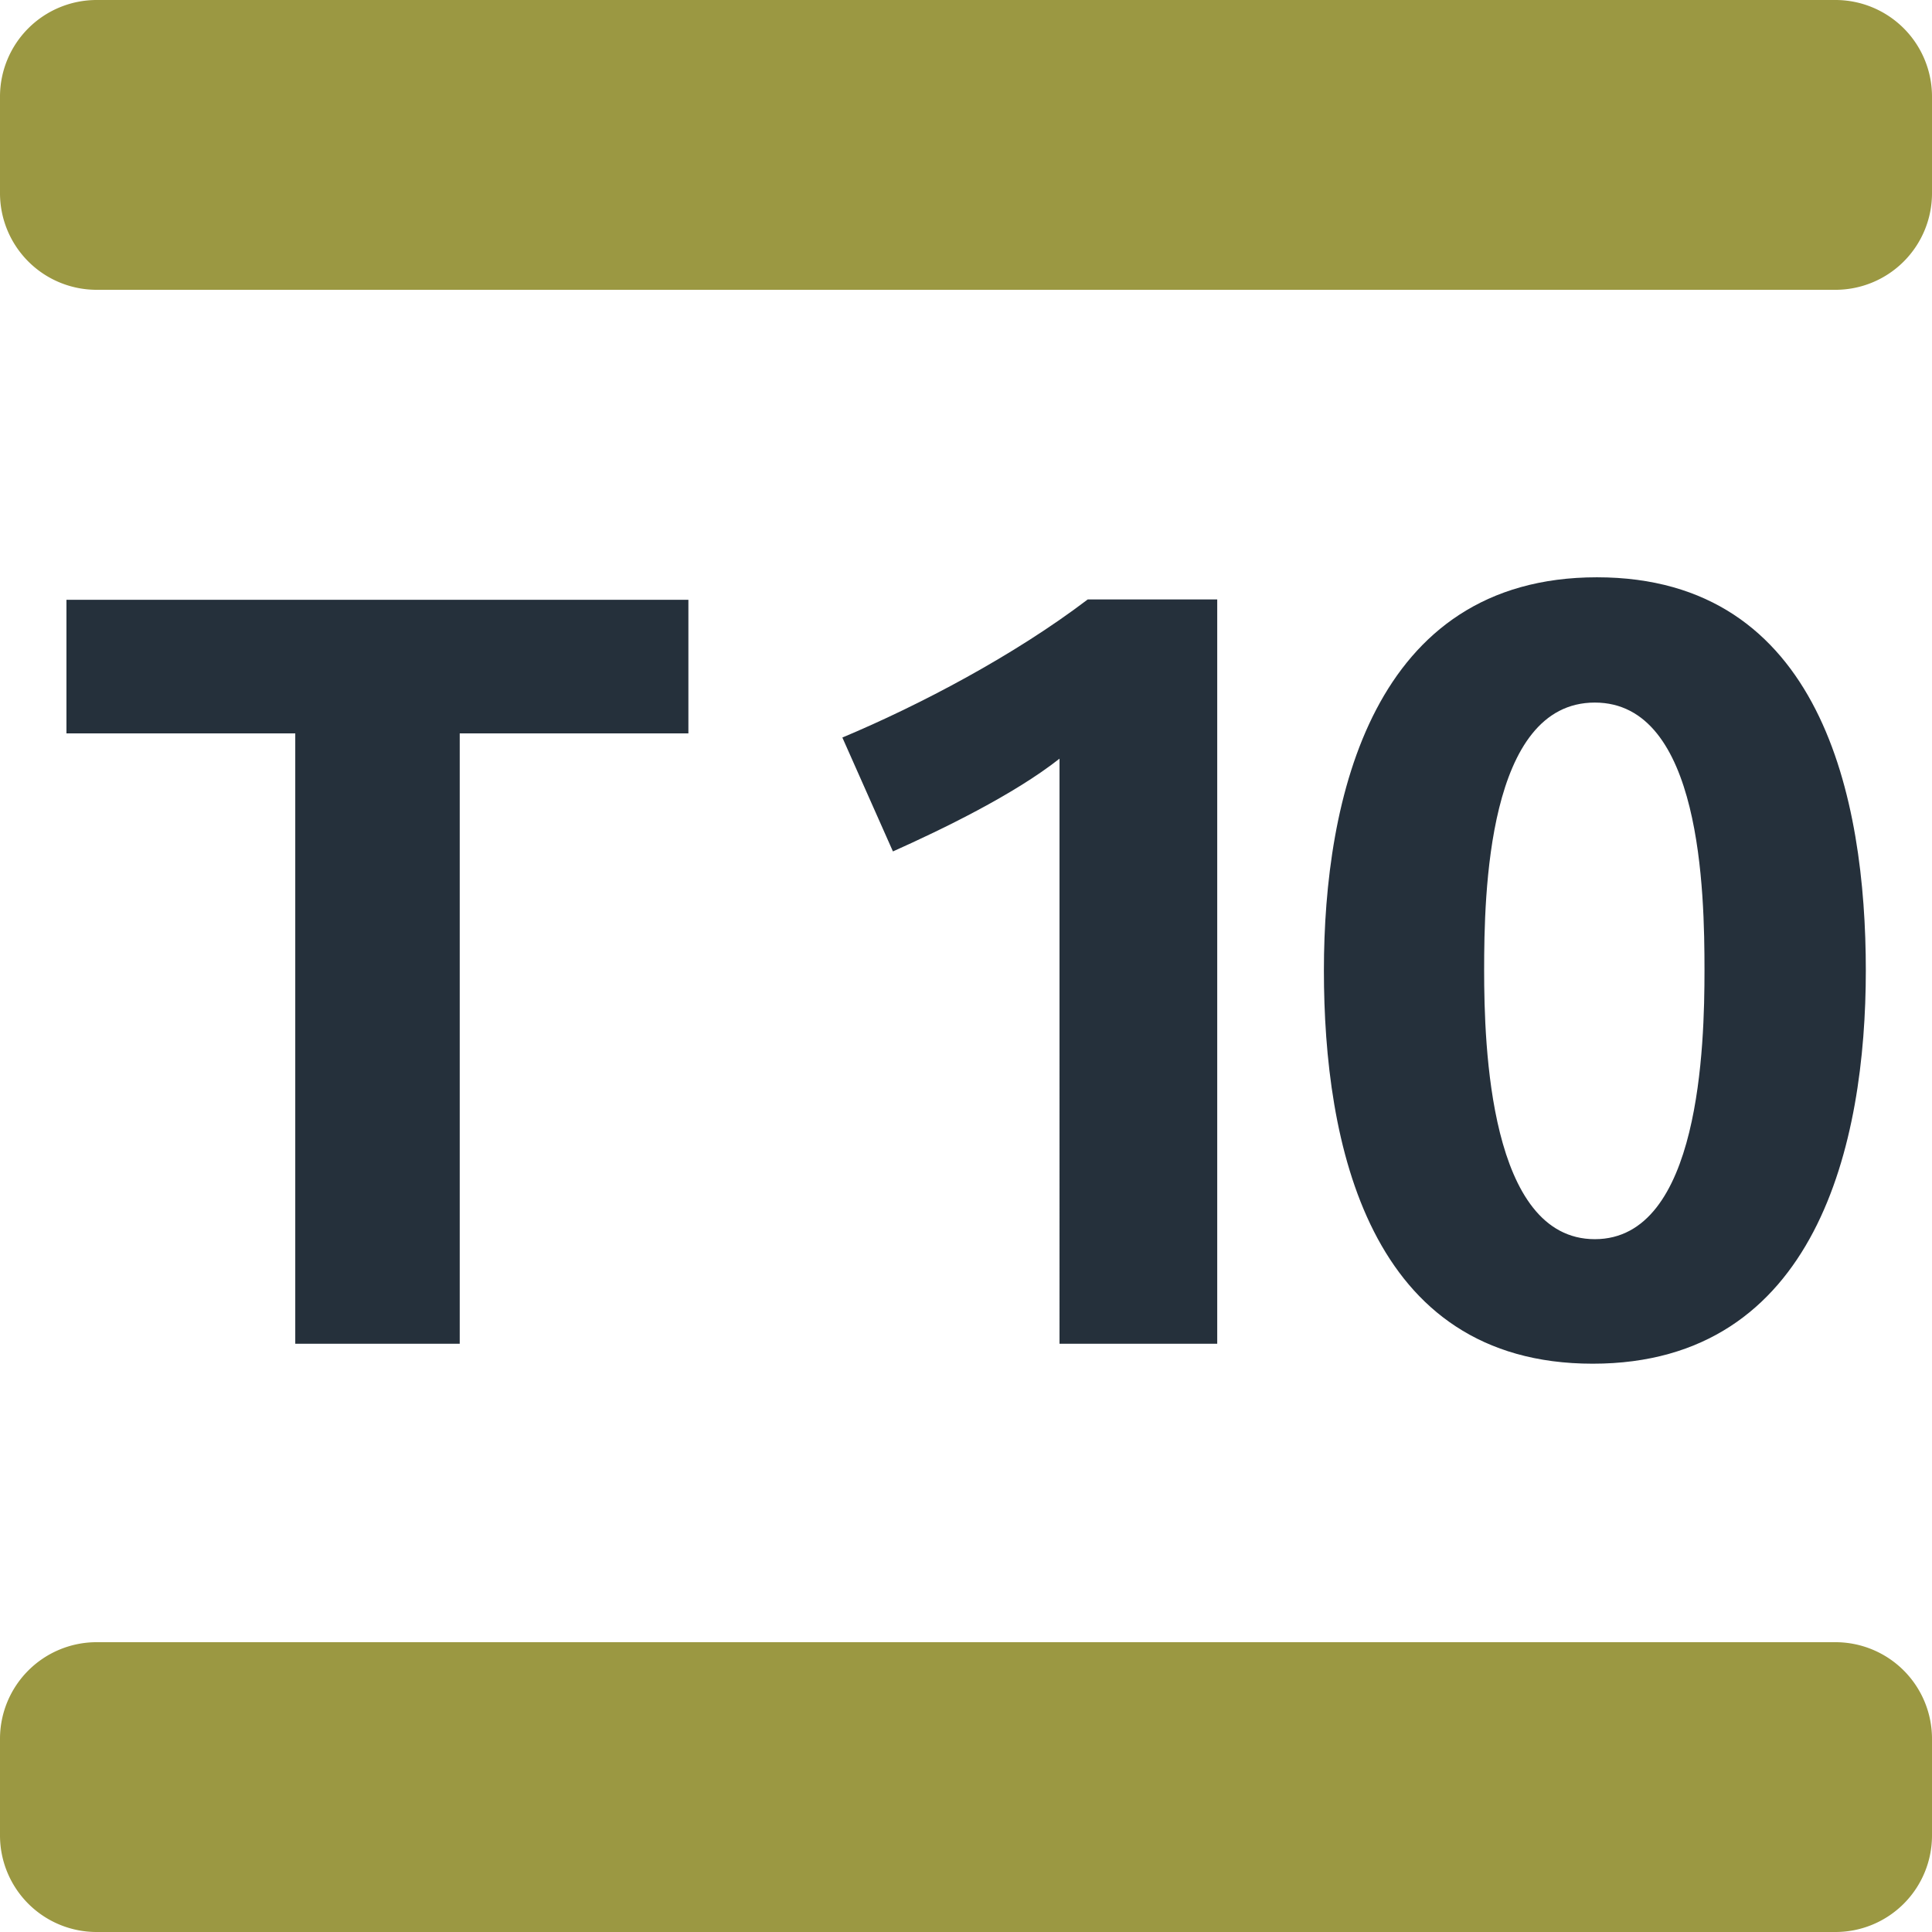 <svg xmlns="http://www.w3.org/2000/svg" viewBox="0 0 283.46 283.46"><defs><style>.cls-1{fill:#25303b;}.cls-2{fill:#9b9842;}</style></defs><g id="Layer_2" data-name="Layer 2"><g id="Layer_1-2" data-name="Layer 1"><path class="cls-1" d="M67.45,107.6v89.55H43.32V107.6H9.75V88H101V107.6Zm88,89.55V111.31c-6.65,5.25-17.17,10.36-24.44,13.61l-7.42-16.71c11.44-4.8,25.21-12.06,36-20.26h19v109.2Zm78.23,2.93c-33,0-39.44-32.48-39.44-57.68s7.12-57.7,40.06-57.7,39.45,32.48,39.45,57.7-7.12,57.68-40.07,57.68m.31-97c-15.78,0-16.24,28.15-16.24,39.3,0,11,.78,39.43,16.24,39.43s16.09-28.61,16.09-39.43c0-11.46-.46-39.3-16.09-39.3"/><path class="cls-2" d="M269.29,42.52H14.17A14.18,14.18,0,0,1,0,28.35V14.17A14.18,14.18,0,0,1,14.17,0H269.29a14.17,14.17,0,0,1,14.17,14.17V28.35a14.17,14.17,0,0,1-14.17,14.17m14.17,226.77V255.12a14.17,14.17,0,0,0-14.17-14.18H14.17A14.18,14.18,0,0,0,0,255.12v14.17a14.17,14.17,0,0,0,14.17,14.17H269.29a14.16,14.16,0,0,0,14.17-14.17"/></g></g></svg>